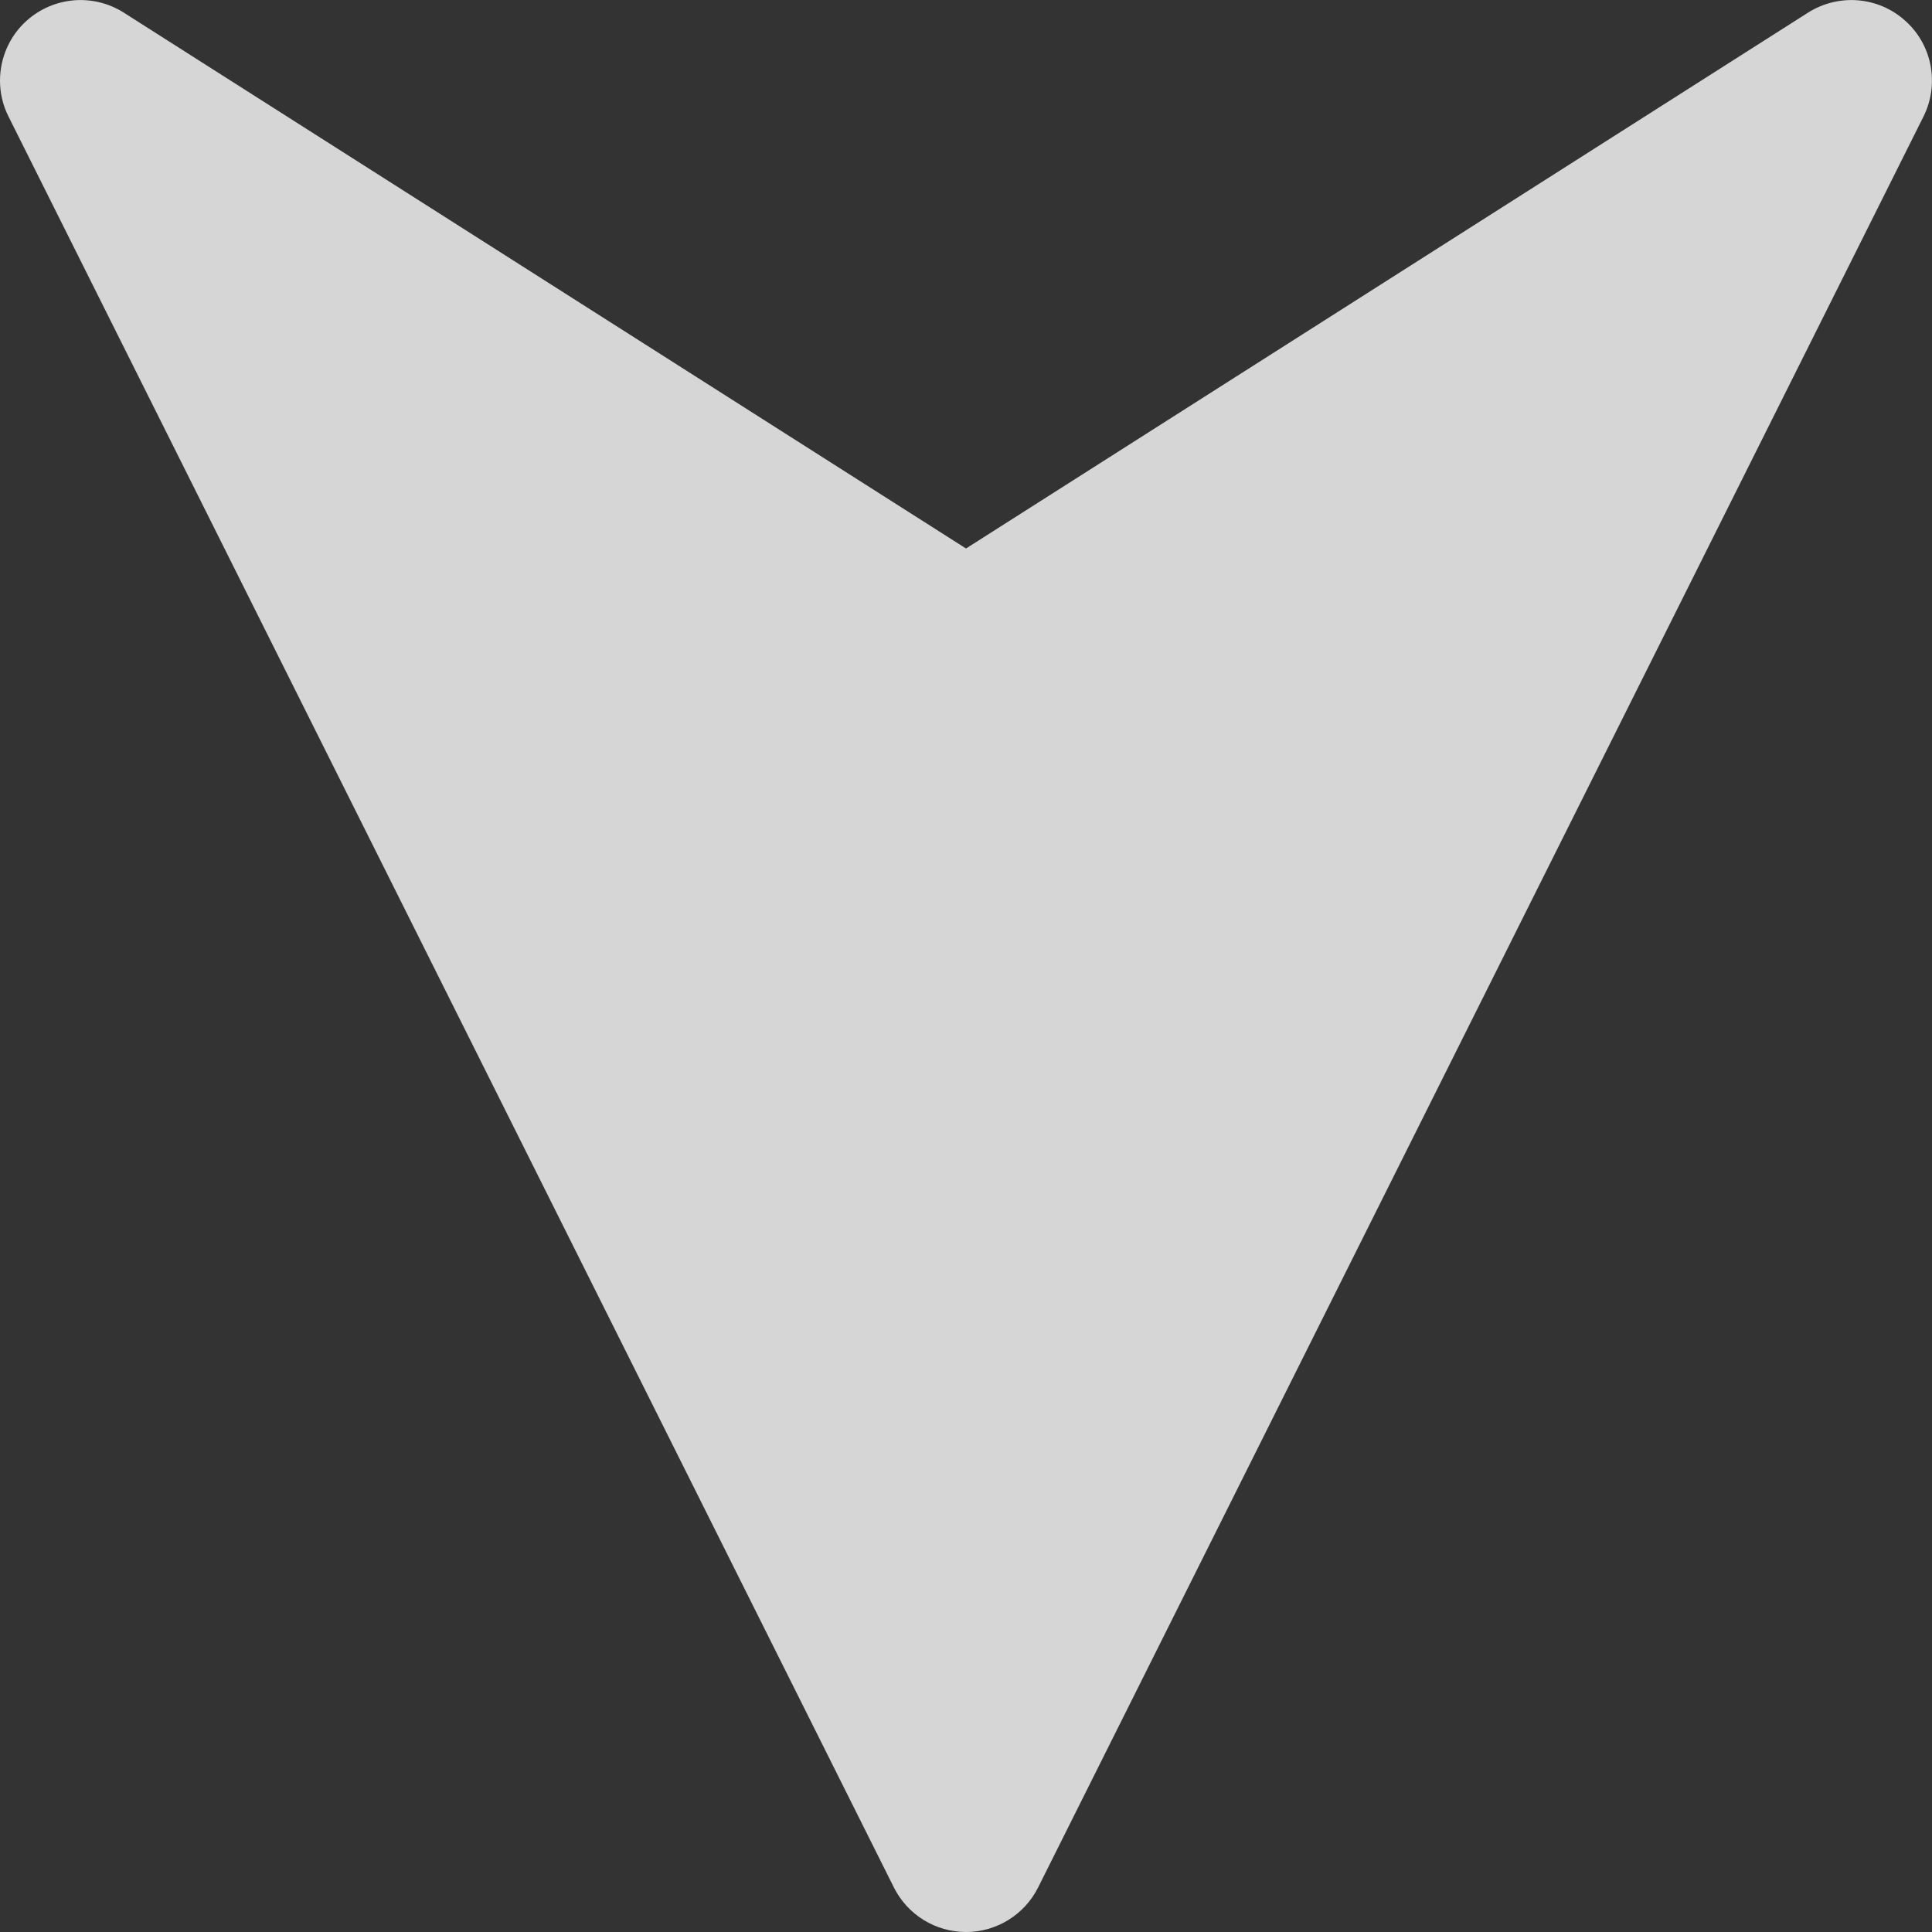 <svg width="10" height="10" viewBox="0 0 10 10" fill="none" xmlns="http://www.w3.org/2000/svg">
<rect x="0" y="0" width="10" height="10" fill="#333333" stroke="none"/>
<path d="M5.373 9.77L9.956 0.603C10.039 0.436 10.002 0.233 9.862 0.108C9.723 -0.018 9.518 -0.035 9.359 0.065L5 2.839L0.64 0.065C0.482 -0.035 0.277 -0.018 0.137 0.108C0.048 0.188 0 0.302 0 0.417C0 0.48 0.014 0.544 0.044 0.603L4.627 9.77C4.698 9.911 4.842 10 5 10C5.158 10 5.302 9.911 5.373 9.77Z" fill="white" fill-opacity="0.8"/>
</svg>

